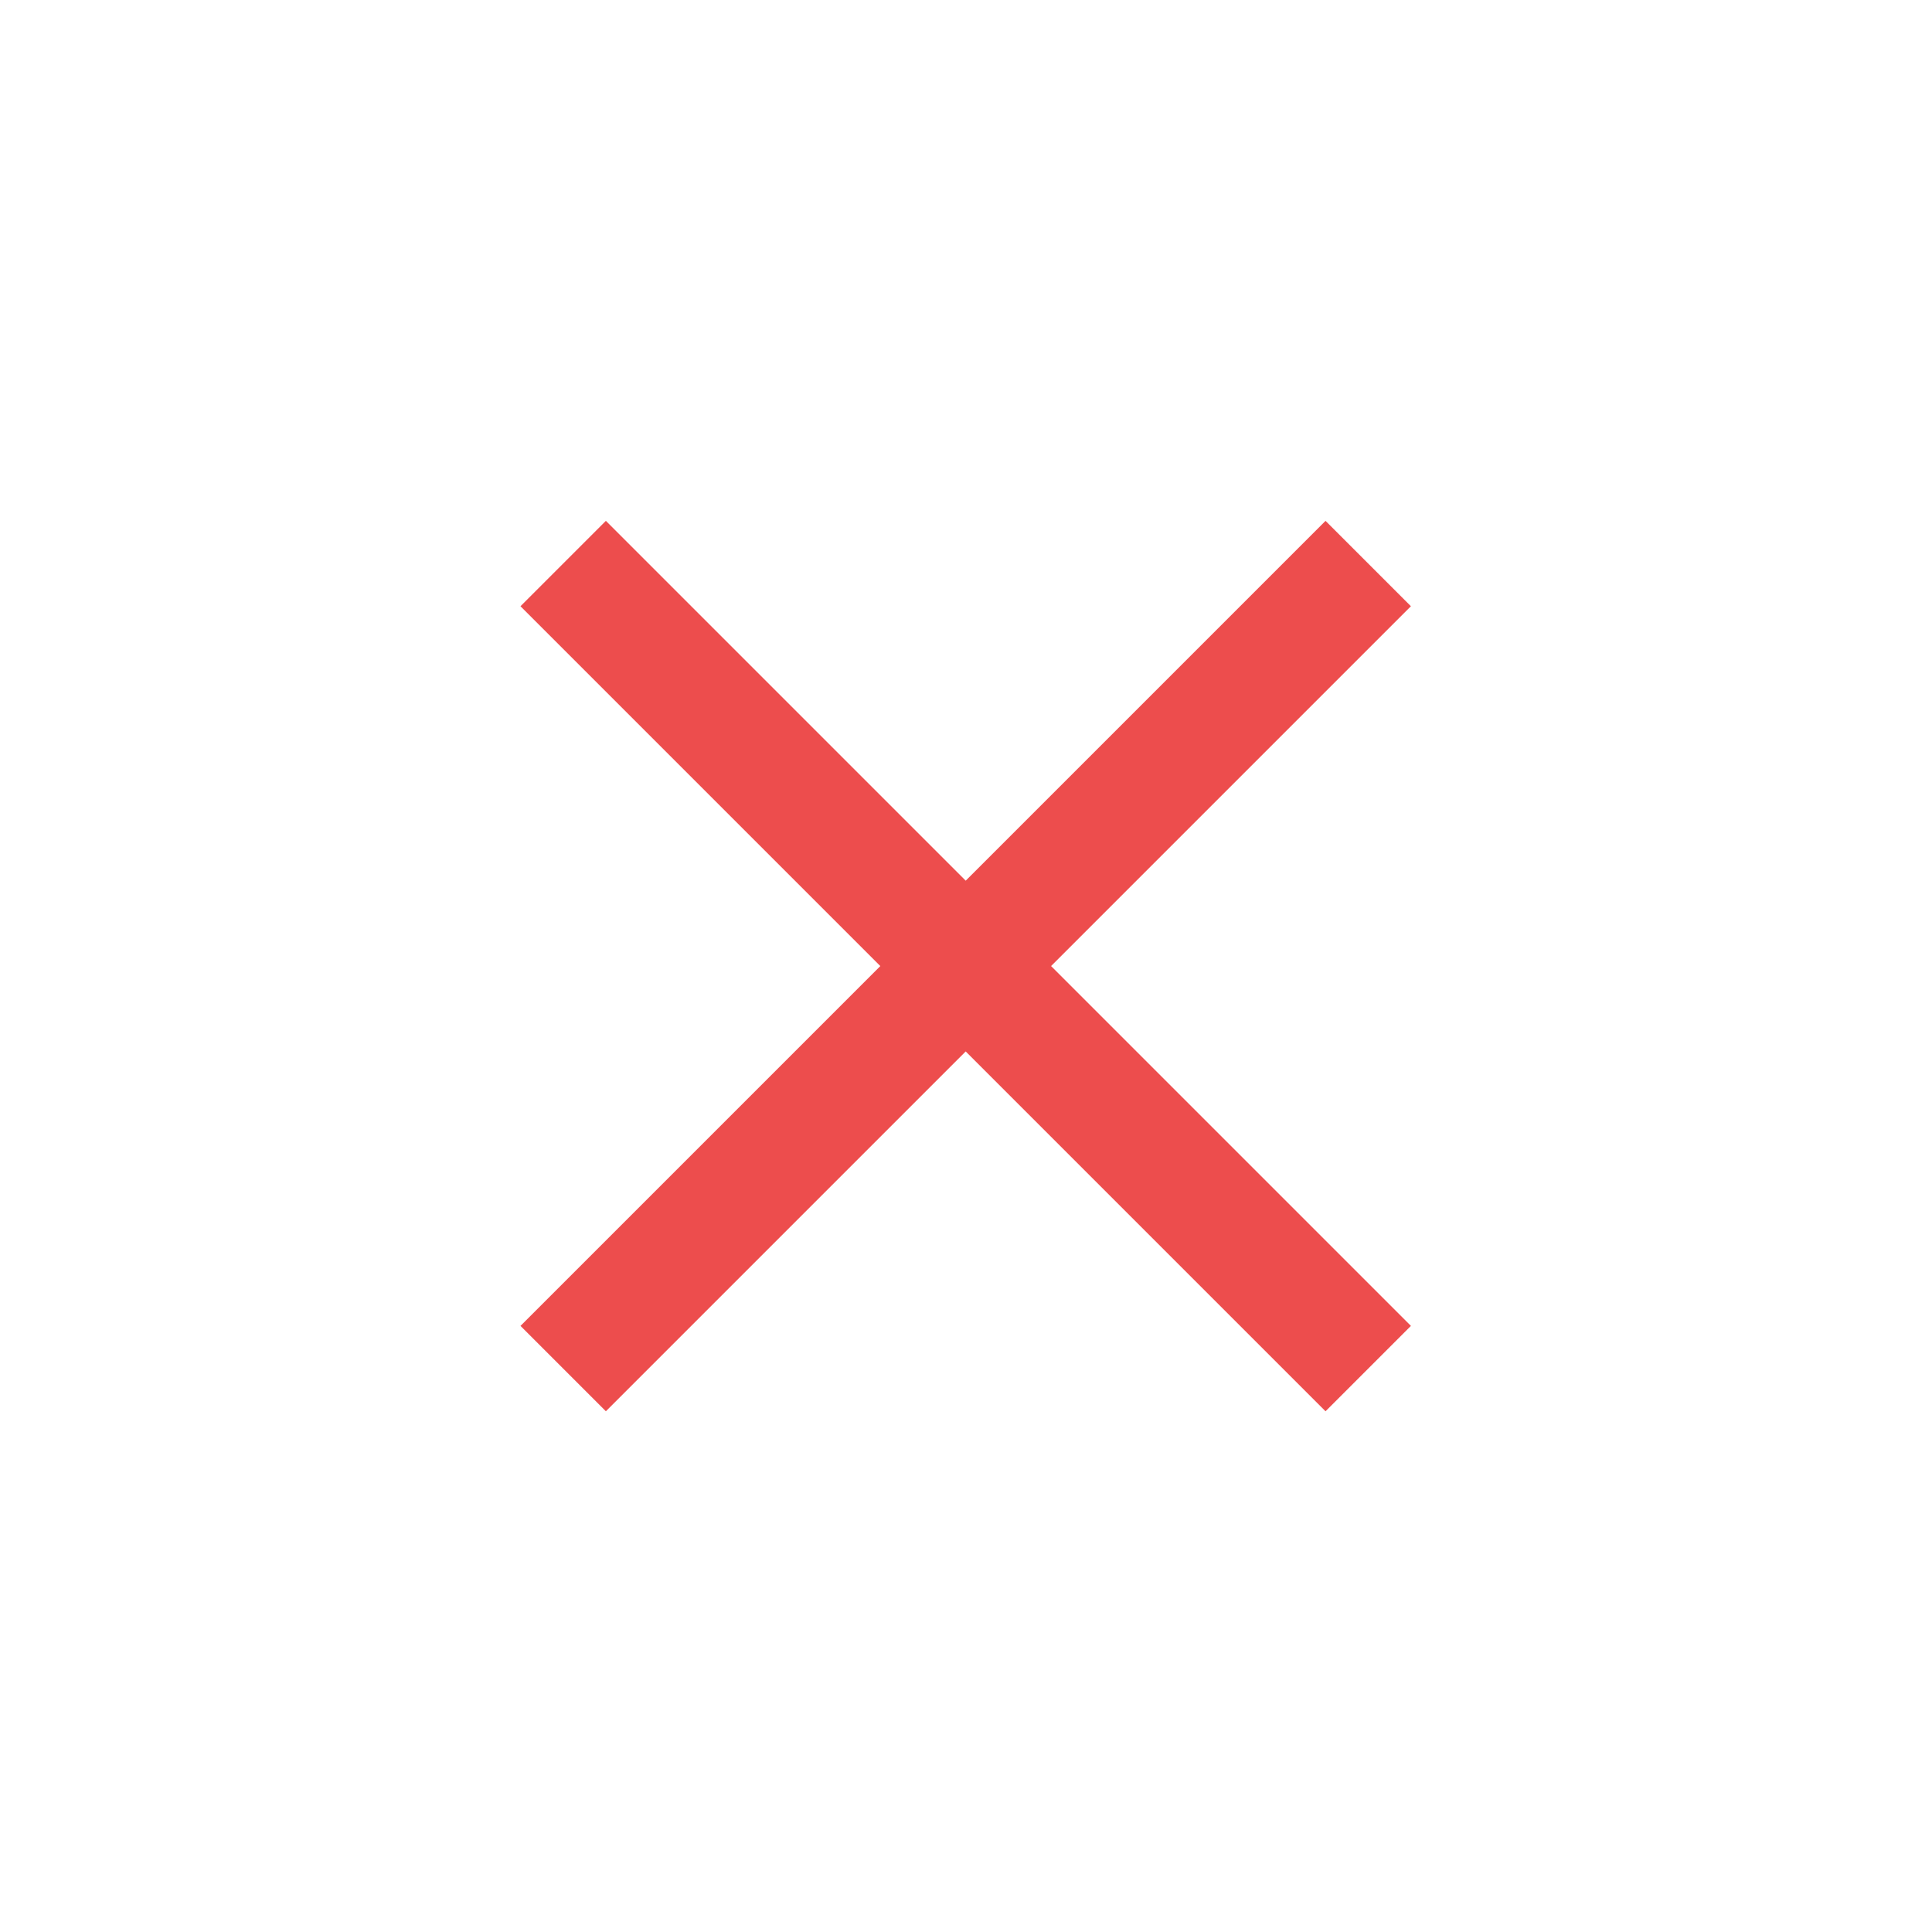 <svg width="16" height="16" viewBox="0 0 16 16" fill="none" xmlns="http://www.w3.org/2000/svg">
<path d="M11.331 4.667L4.664 11.334M4.664 4.667L11.331 11.334" stroke="#ED4D4D" strokeLinecap="round" strokeLinejoin="round"/>
</svg>
